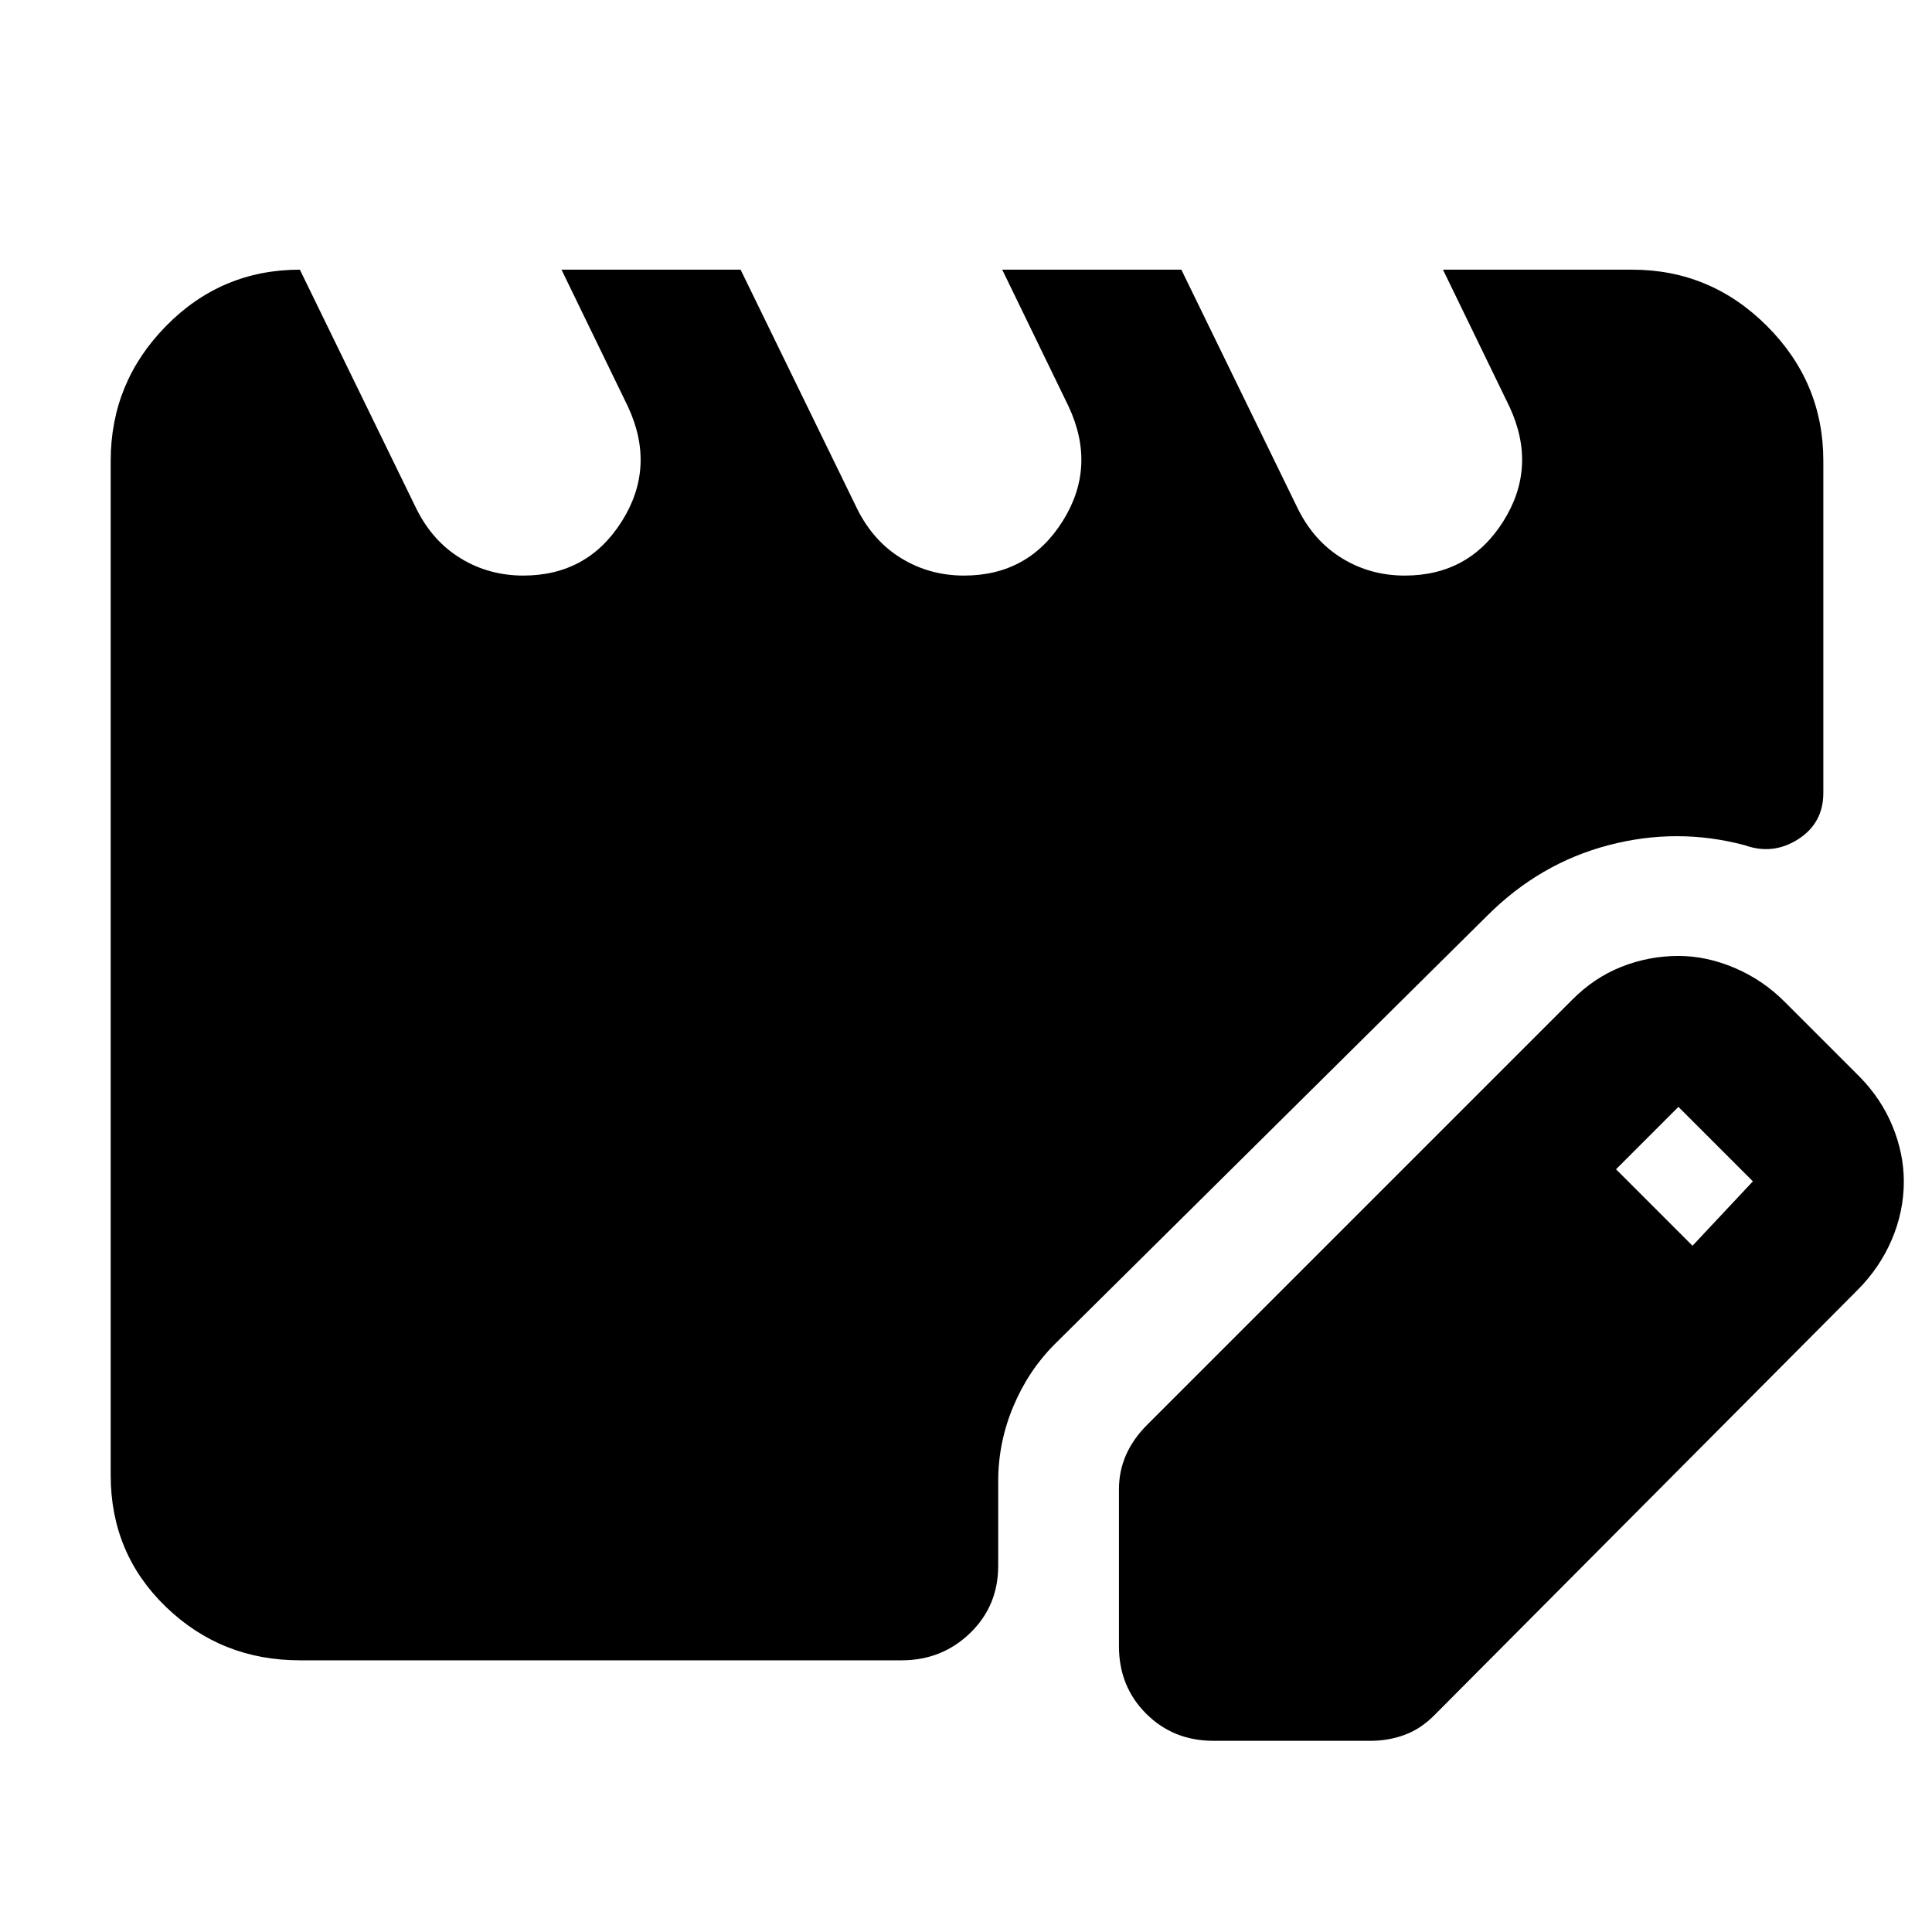 <svg xmlns="http://www.w3.org/2000/svg" width="48" height="48" viewBox="0 -960 960 960"><path d="M149-135q-39 0-66.5-26.5T55-227v-504q0-39 27.5-67t66.5-28l58 119q8 16 22 24.5t31 8.5q32 0 49-27t3-57l-33-68h89l58 119q8 16 22 24.5t31 8.5q32 0 49-27t3-57l-33-68h89l58 119q8 16 22 24.5t31 8.5q32 0 49-27t3-57l-33-68h94q39 0 67 28t28 67v165q0 15-12.5 23t-26.5 3q-33.704-9-67.852 0T739-505L524-292q-13 13-20.5 30.878T496-224v42q0 20-14 33.5T448-135H149Zm407-7v-78q0-9 3.5-17t10.5-15l211-211q11-11.176 24.667-16.588Q819.333-485 834-485q14 0 28.048 6 14.049 6 24.952 17l37 37q10.824 11 16.412 24.667Q946-386.667 946-373q0 15-6 29t-17 25L713-108q-6.857 7-14.929 10Q690-95 681-95h-78q-20 0-33.5-13.5T556-142Zm285-199 30-32-37-37-31 31 38 38Z"/></svg>